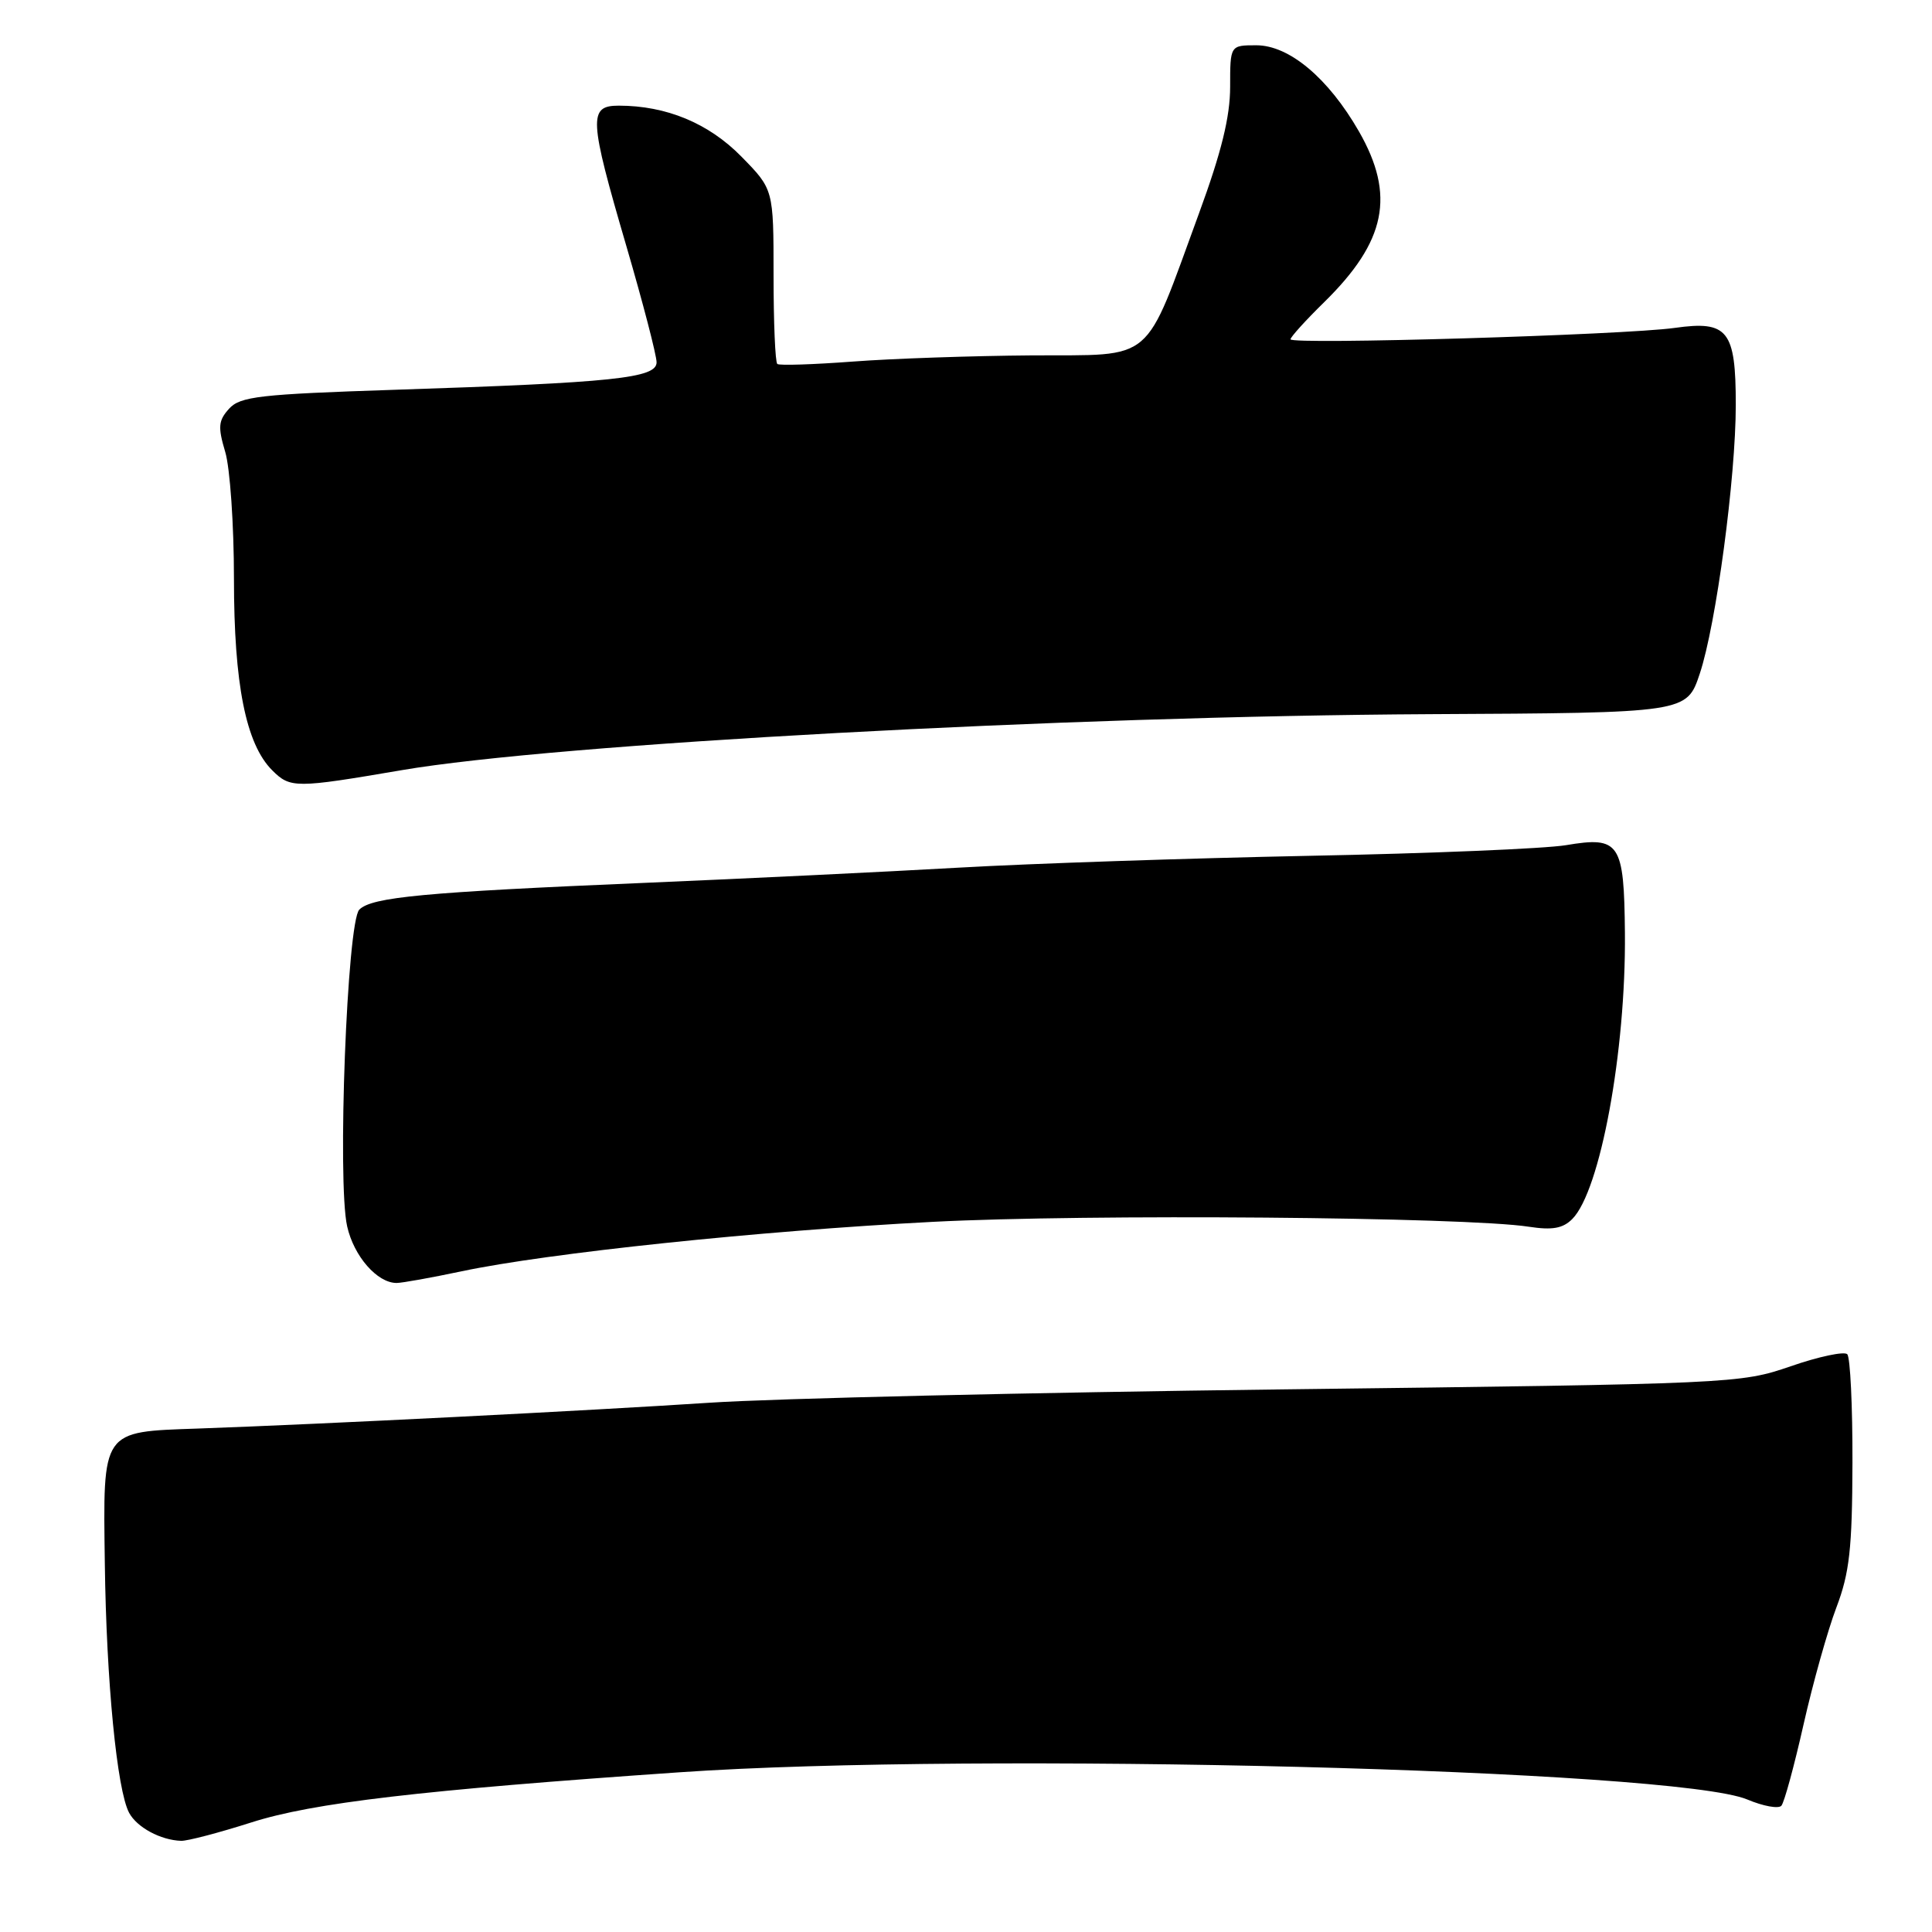 <?xml version="1.0" encoding="UTF-8" standalone="no"?>
<!DOCTYPE svg PUBLIC "-//W3C//DTD SVG 1.1//EN" "http://www.w3.org/Graphics/SVG/1.1/DTD/svg11.dtd" >
<svg xmlns="http://www.w3.org/2000/svg" xmlns:xlink="http://www.w3.org/1999/xlink" version="1.1" viewBox="0 0 256 256">
 <g >
 <path fill="currentColor"
d=" M 33.31 241.48 C 41.44 238.88 55.69 237.21 90.00 234.84 C 129.53 232.10 221.98 234.46 231.52 238.44 C 233.63 239.33 235.66 239.70 236.04 239.27 C 236.42 238.85 237.74 234.00 238.98 228.50 C 240.22 223.00 242.18 216.03 243.33 213.00 C 245.07 208.42 245.43 205.21 245.46 193.84 C 245.48 186.32 245.17 179.84 244.77 179.44 C 244.37 179.04 240.99 179.75 237.27 181.04 C 230.58 183.34 229.80 183.37 170.00 184.10 C 136.72 184.51 102.53 185.30 94.00 185.87 C 78.08 186.92 42.70 188.71 26.23 189.29 C 13.38 189.74 13.65 189.35 13.89 207.19 C 14.09 222.76 15.50 237.20 17.11 240.21 C 18.15 242.14 21.28 243.83 24.00 243.92 C 24.82 243.95 29.01 242.85 33.31 241.48 Z  M 61.18 168.45 C 72.65 166.03 100.51 163.10 123.62 161.90 C 144.03 160.84 194.24 161.25 202.59 162.55 C 205.68 163.02 207.08 162.78 208.33 161.53 C 212.04 157.81 215.45 139.34 215.31 123.65 C 215.20 111.65 214.63 110.79 207.50 111.99 C 204.75 112.45 189.45 113.09 173.50 113.40 C 157.55 113.72 136.62 114.42 127.00 114.97 C 117.38 115.52 98.70 116.42 85.50 116.98 C 56.15 118.22 49.27 118.87 47.61 120.53 C 45.99 122.15 44.67 156.60 46.00 162.50 C 46.89 166.46 49.98 170.00 52.55 170.00 C 53.27 170.00 57.16 169.30 61.18 168.45 Z  M 53.23 102.05 C 73.63 98.56 141.27 94.88 189.50 94.63 C 223.50 94.46 223.50 94.46 225.23 89.26 C 227.39 82.78 230.00 63.29 230.00 53.64 C 230.00 43.77 228.96 42.45 221.90 43.45 C 215.22 44.39 171.00 45.70 171.00 44.96 C 171.00 44.66 173.01 42.44 175.47 40.03 C 183.67 31.98 184.91 25.87 180.07 17.42 C 176.01 10.35 170.83 6.00 166.47 6.00 C 163.00 6.00 163.00 6.00 163.00 11.50 C 163.00 15.47 161.85 20.16 158.88 28.25 C 151.47 48.46 153.20 46.99 136.73 47.09 C 128.90 47.15 118.22 47.51 113.00 47.91 C 107.78 48.30 103.28 48.45 103.00 48.23 C 102.72 48.01 102.50 42.71 102.50 36.46 C 102.50 25.09 102.50 25.09 98.24 20.75 C 93.91 16.33 88.29 14.00 81.99 14.00 C 77.95 14.00 78.04 15.68 83.00 32.62 C 85.20 40.15 87.00 47.07 87.00 48.01 C 87.00 50.11 81.34 50.70 52.26 51.65 C 34.37 52.24 31.83 52.53 30.35 54.16 C 28.93 55.73 28.86 56.58 29.84 59.87 C 30.48 61.99 31.00 69.56 31.00 76.68 C 31.00 90.66 32.58 98.58 36.06 102.06 C 38.46 104.46 39.12 104.46 53.23 102.05 Z "/>
</g>
</svg>